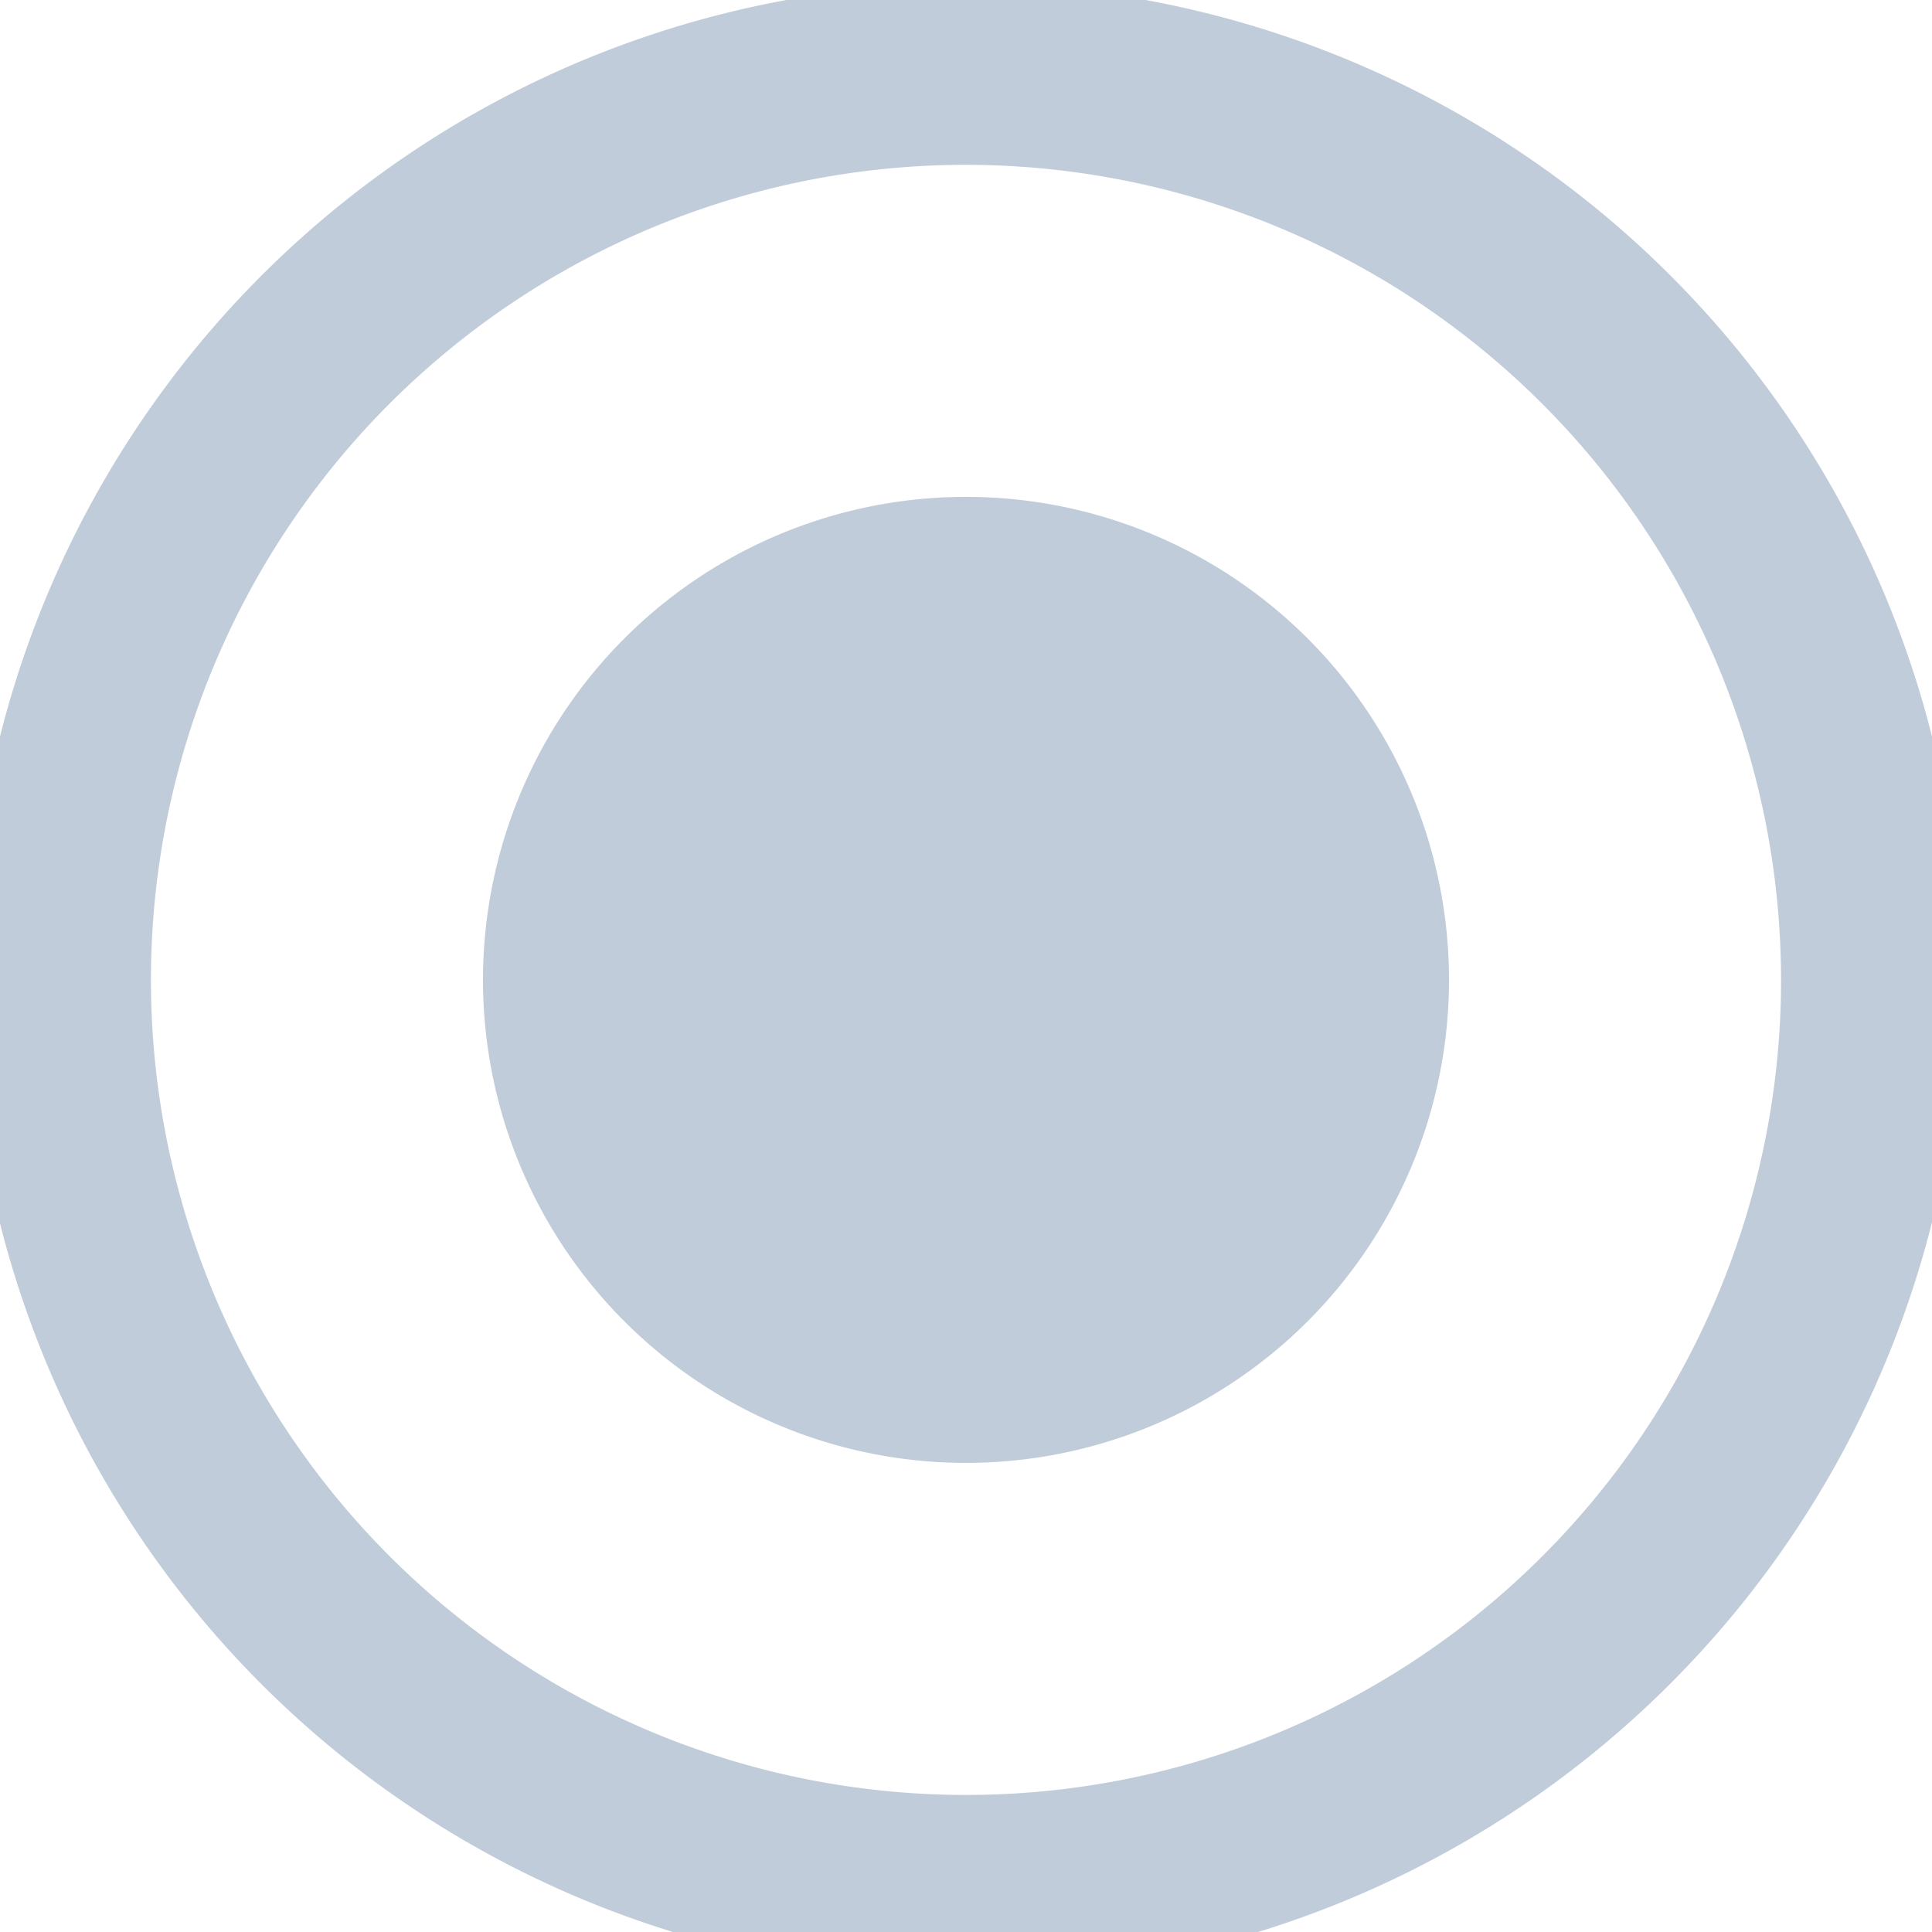 <svg xmlns="http://www.w3.org/2000/svg" width="32" height="32" fill="none" viewBox="0 0 32 32">
  <g clip-path="url(#a)">
    <path fill="#C0CCD9" d="M16 32.73a16.5 16.5 0 1 1 16.5-16.5A16.52 16.52 0 0 1 16 32.73Zm0-30a13.5 13.5 0 1 0 13.5 13.5A13.51 13.51 0 0 0 16 2.73Zm0 21.5a8 8 0 1 0 0-16 8 8 0 0 0 0 16Z"/>
  </g>
</svg>